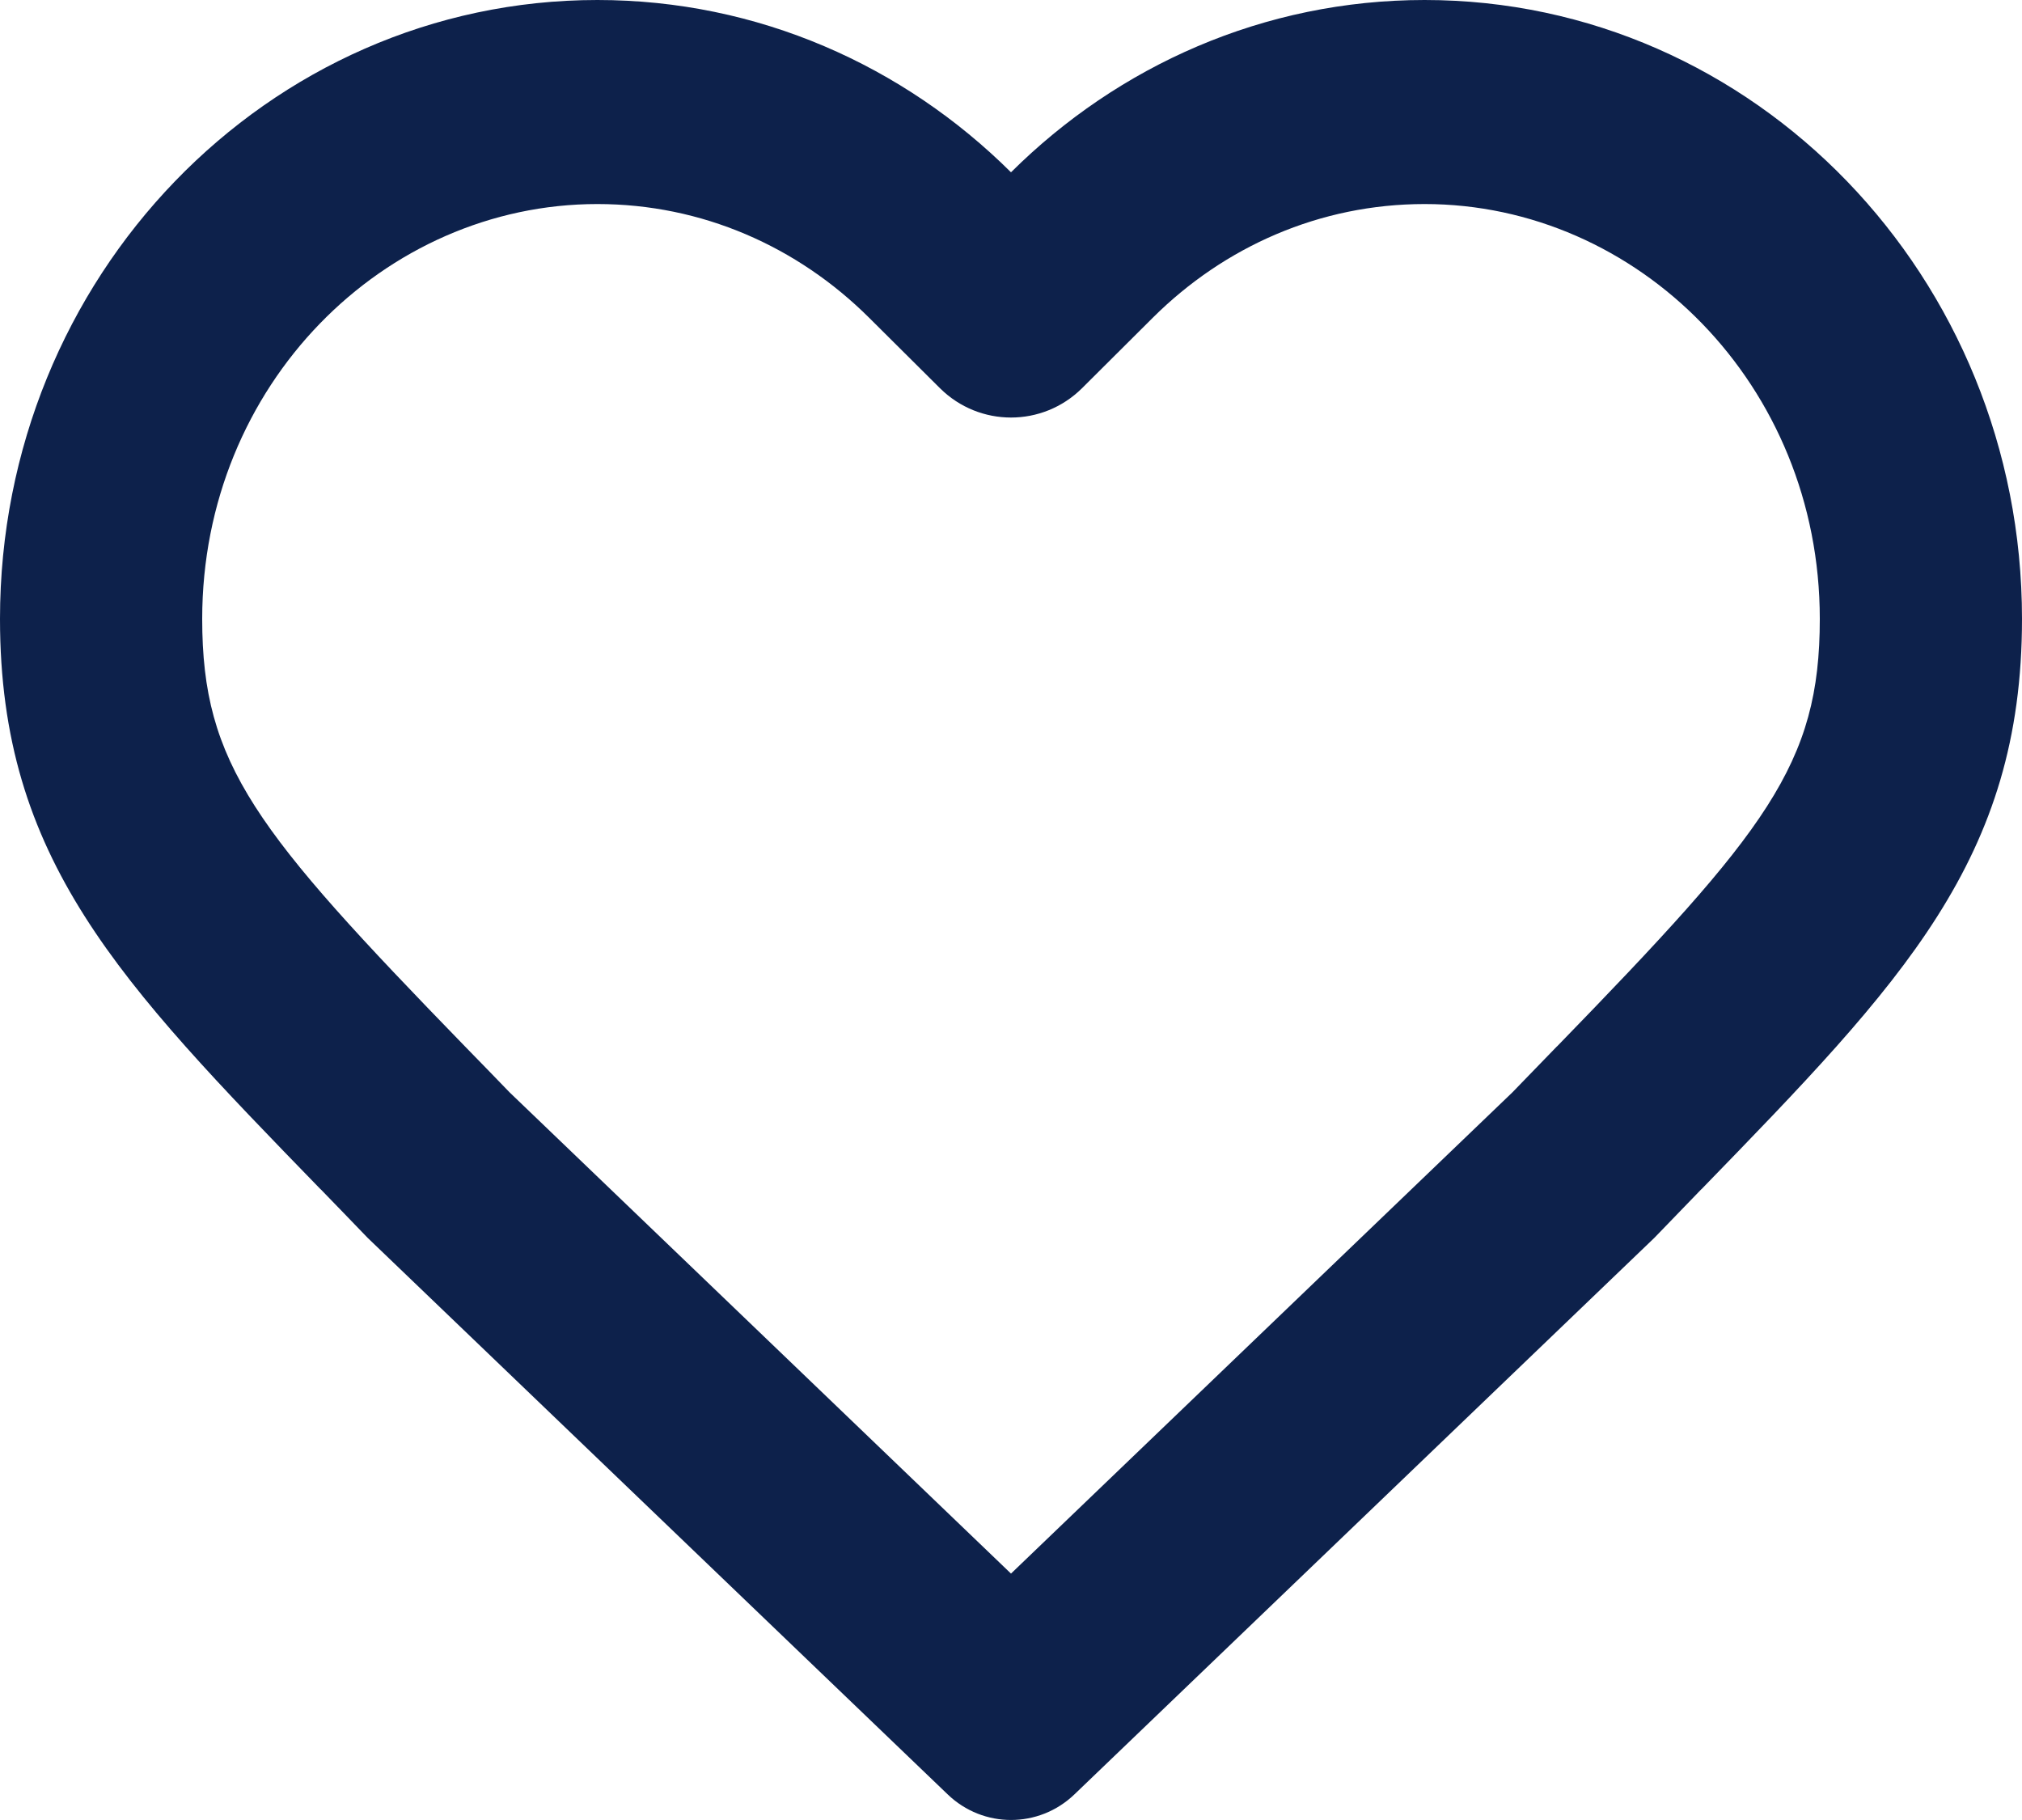 <svg width="20" height="18" viewBox="0 0 20 18" fill="none" xmlns="http://www.w3.org/2000/svg">
<path fill-rule="evenodd" clip-rule="evenodd" d="M10 1.704C8.938 0.649 7.497 0 5.909 0C2.646 0 0 2.74 0 6.121C0 8.497 1.178 9.71 3.17 11.761L3.172 11.762C3.322 11.917 3.477 12.076 3.636 12.242L9.374 17.747C9.725 18.084 10.275 18.084 10.627 17.747L16.364 12.242C16.523 12.077 16.677 11.918 16.827 11.763L16.83 11.761C18.822 9.71 20 8.497 20 6.121C20 2.74 17.354 0 14.091 0C12.503 0 11.062 0.649 10 1.704ZM15.402 10.348C17.473 8.216 18 7.561 18 6.121C18 3.805 16.201 2.018 14.091 2.018C13.056 2.018 12.111 2.438 11.403 3.142L10.702 3.84C10.312 4.226 9.688 4.226 9.298 3.84L8.596 3.142C7.888 2.438 6.943 2.018 5.909 2.018C3.799 2.018 2 3.805 2 6.121C2 7.561 2.527 8.216 4.598 10.348L4.6 10.35C4.742 10.495 4.89 10.648 5.042 10.805L10 15.563L14.958 10.805C15.11 10.648 15.258 10.496 15.399 10.35L15.402 10.348Z" fill="#0D214B"/>
</svg>
